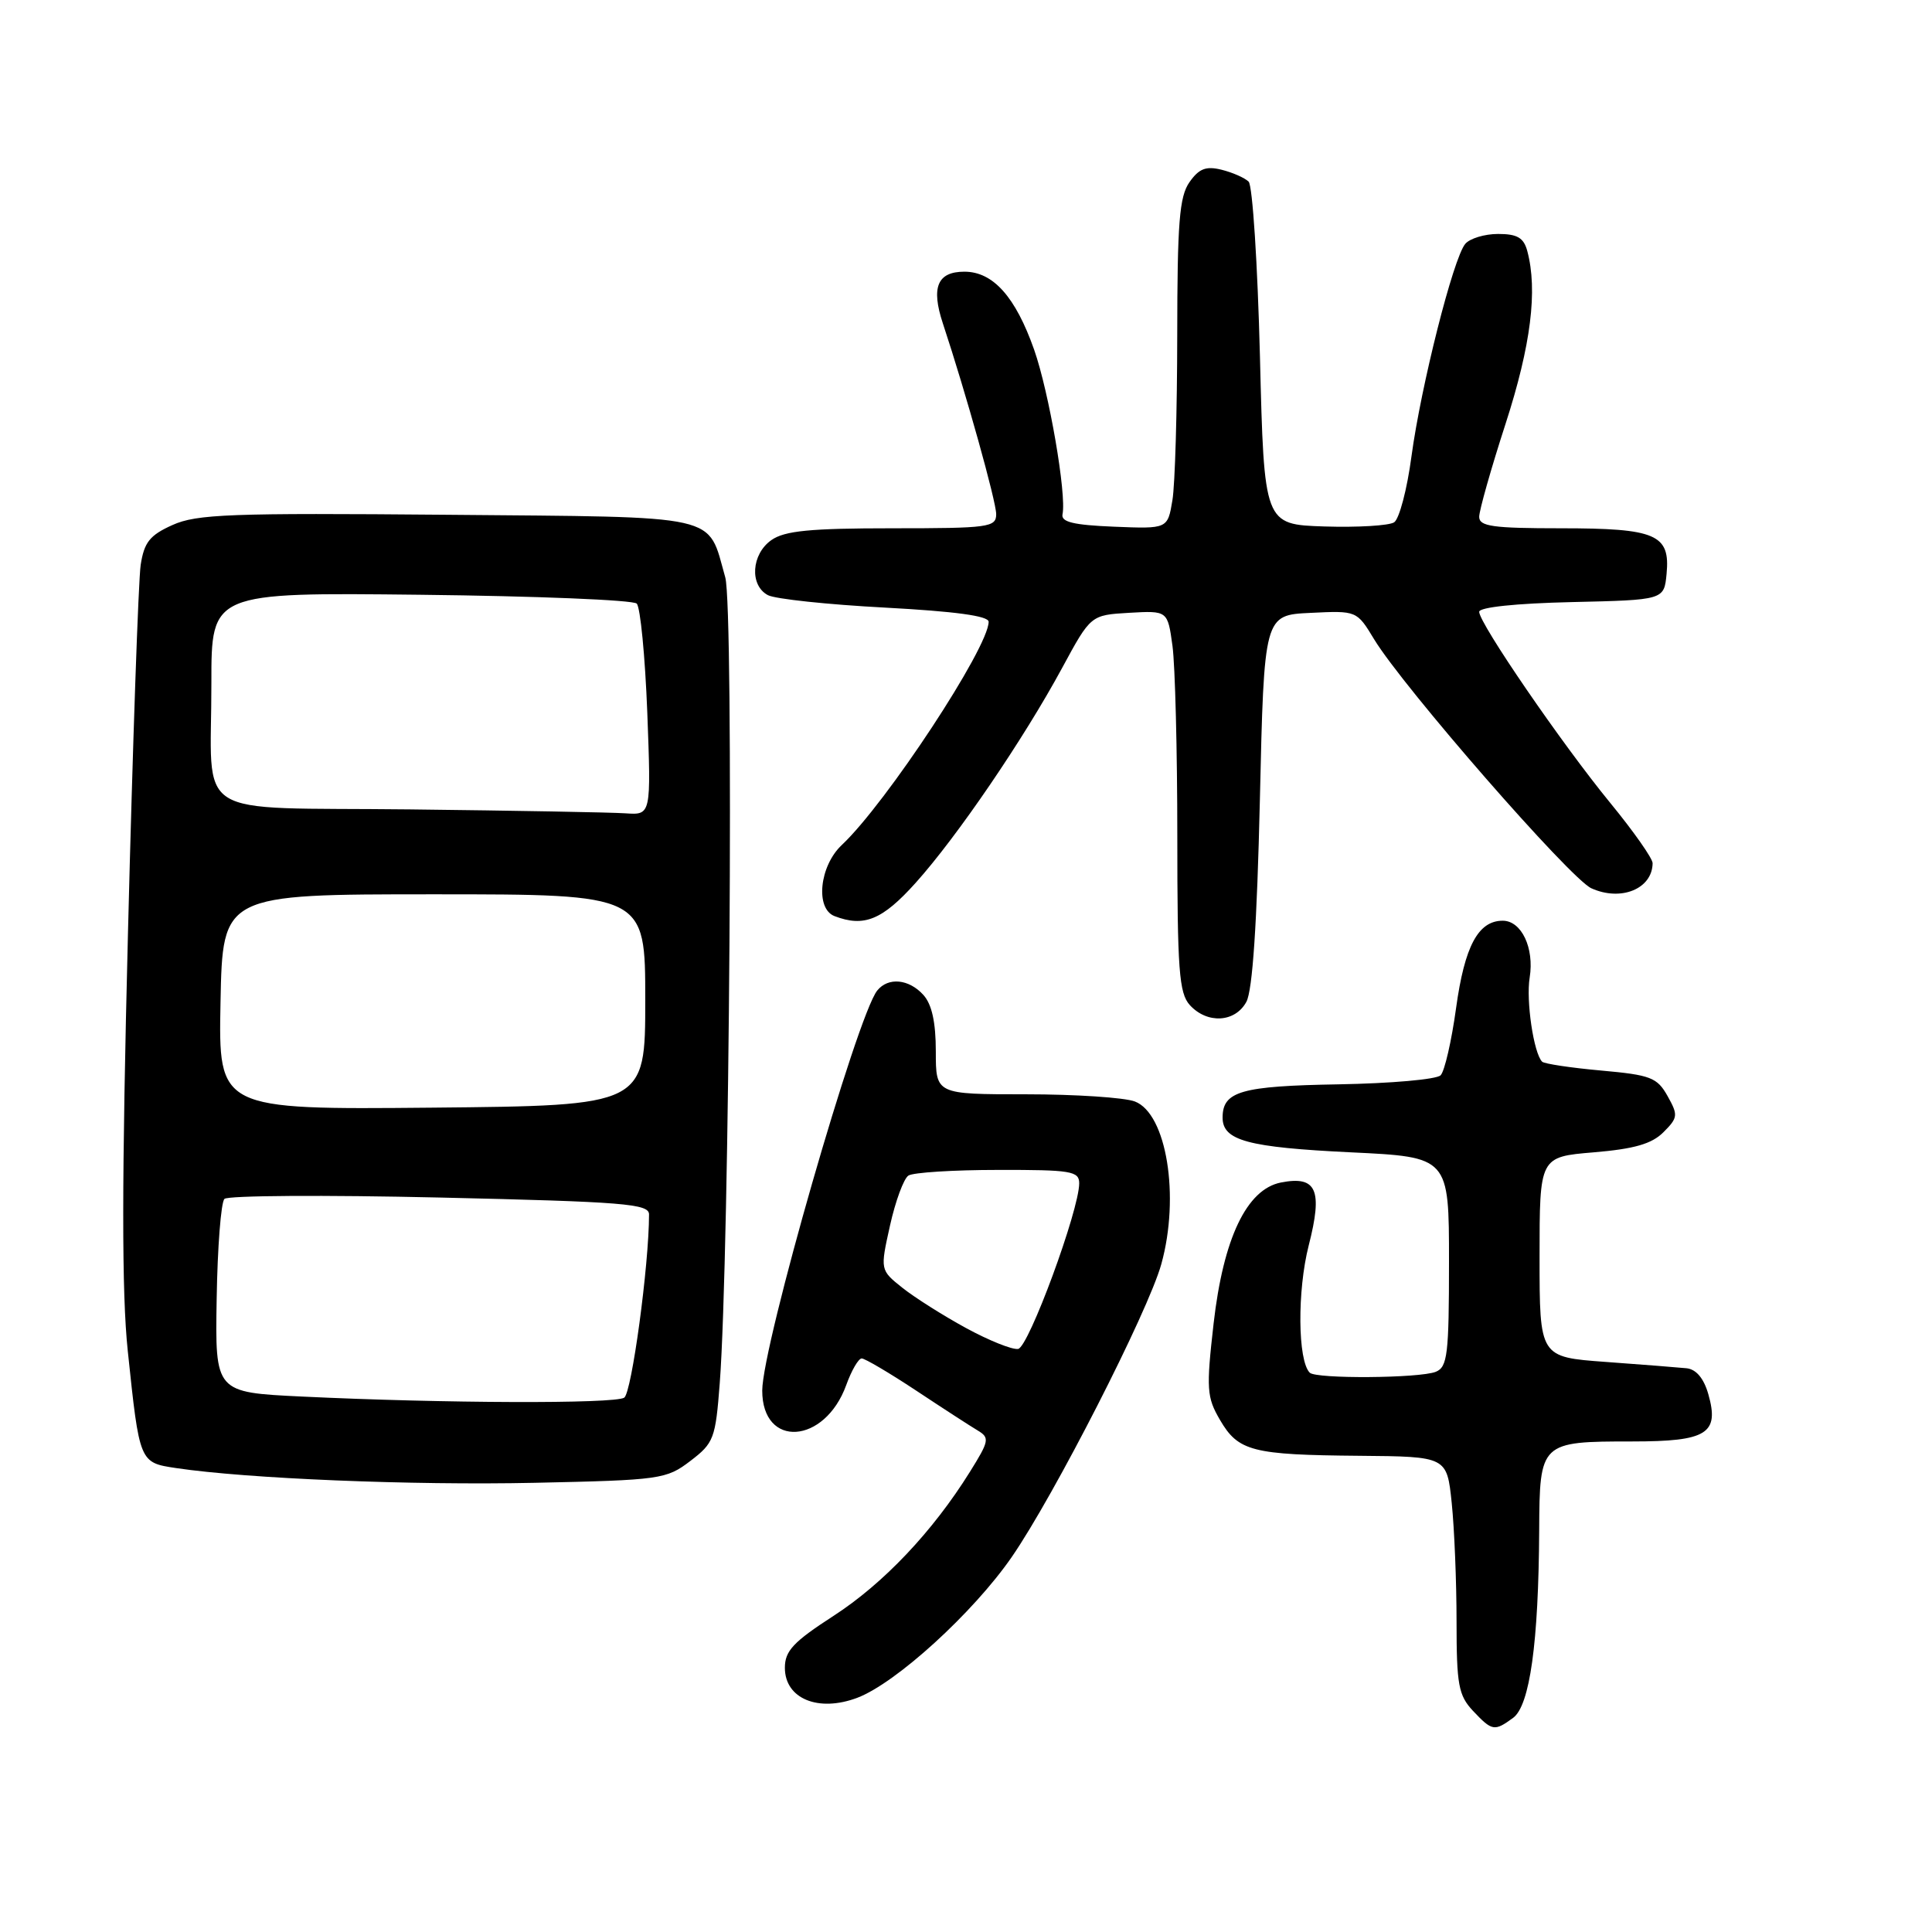 <?xml version="1.0" encoding="UTF-8" standalone="no"?>
<!DOCTYPE svg PUBLIC "-//W3C//DTD SVG 1.1//EN" "http://www.w3.org/Graphics/SVG/1.1/DTD/svg11.dtd" >
<svg xmlns="http://www.w3.org/2000/svg" xmlns:xlink="http://www.w3.org/1999/xlink" version="1.1" viewBox="0 0 256 256">
 <g >
 <path fill="currentColor"
d=" M 200.49 227.63 C 202.71 226.01 203.87 217.67 203.95 202.79 C 204.01 191.08 204.09 191.00 216.31 191.00 C 226.19 191.00 227.85 189.96 226.36 184.73 C 225.76 182.63 224.75 181.43 223.47 181.30 C 222.38 181.19 217.56 180.81 212.75 180.46 C 204.00 179.82 204.00 179.82 204.00 166.56 C 204.00 153.29 204.00 153.29 211.18 152.69 C 216.55 152.24 218.88 151.57 220.42 150.02 C 222.34 148.10 222.38 147.76 220.96 145.23 C 219.58 142.77 218.72 142.44 212.14 141.85 C 208.14 141.49 204.63 140.96 204.34 140.68 C 203.22 139.55 202.19 132.60 202.69 129.53 C 203.32 125.62 201.61 122.00 199.12 122.00 C 195.87 122.00 194.07 125.37 192.94 133.56 C 192.34 137.93 191.42 141.94 190.89 142.48 C 190.36 143.03 184.28 143.56 177.38 143.68 C 164.45 143.90 162.00 144.60 162.00 148.09 C 162.00 151.13 165.35 152.03 178.99 152.69 C 192.00 153.31 192.00 153.31 192.00 167.19 C 192.00 179.47 191.80 181.14 190.25 181.77 C 188.09 182.63 174.40 182.73 173.55 181.89 C 171.95 180.29 171.88 171.04 173.41 165.03 C 175.30 157.65 174.46 155.76 169.72 156.69 C 165.19 157.59 162.10 164.08 160.81 175.36 C 159.82 184.06 159.90 185.14 161.65 188.14 C 164.08 192.31 165.92 192.78 180.11 192.90 C 191.72 193.00 191.72 193.00 192.36 199.15 C 192.71 202.53 193.00 209.59 193.00 214.83 C 193.00 223.25 193.26 224.64 195.17 226.69 C 197.72 229.39 198.01 229.44 200.49 227.63 Z  M 113.61 224.96 C 118.74 223.01 128.96 213.69 134.05 206.33 C 139.65 198.23 152.14 173.78 153.88 167.50 C 156.37 158.53 154.58 147.55 150.37 145.95 C 149.00 145.43 142.50 145.00 135.93 145.00 C 124.00 145.00 124.00 145.00 124.00 139.33 C 124.00 135.45 123.48 133.08 122.35 131.83 C 120.43 129.71 117.69 129.45 116.24 131.25 C 113.58 134.53 101.00 178.31 101.00 184.26 C 101.00 191.94 109.28 191.39 112.13 183.53 C 112.83 181.59 113.75 180.00 114.18 180.00 C 114.60 180.00 117.84 181.91 121.38 184.25 C 124.91 186.59 128.58 188.97 129.54 189.54 C 131.16 190.51 131.08 190.92 128.51 195.04 C 123.58 202.95 117.06 209.83 110.45 214.11 C 105.13 217.55 104.00 218.75 104.00 220.99 C 104.00 225.09 108.44 226.92 113.61 224.96 Z  M 91.48 193.58 C 94.59 191.21 94.81 190.62 95.37 183.28 C 96.67 166.17 97.26 80.57 96.10 76.50 C 93.69 68.01 96.03 68.54 59.21 68.21 C 30.56 67.96 26.05 68.12 22.85 69.57 C 19.84 70.92 19.10 71.86 18.64 74.86 C 18.34 76.86 17.58 98.75 16.96 123.50 C 16.13 156.45 16.12 171.31 16.93 179.00 C 18.49 193.84 18.47 193.80 23.35 194.53 C 32.73 195.93 54.57 196.83 70.84 196.48 C 87.54 196.12 88.30 196.01 91.48 193.58 Z  M 165.15 132.75 C 165.97 131.24 166.56 122.39 166.94 106.00 C 167.50 81.50 167.50 81.50 173.64 81.21 C 179.78 80.91 179.78 80.91 182.08 84.71 C 185.95 91.08 208.05 116.42 210.86 117.70 C 214.79 119.48 218.94 117.78 218.98 114.38 C 218.99 113.76 216.46 110.16 213.36 106.38 C 206.97 98.59 196.00 82.59 196.00 81.07 C 196.00 80.46 200.87 79.95 208.25 79.78 C 220.50 79.50 220.50 79.50 220.83 76.04 C 221.33 70.81 219.45 70.00 206.81 70.00 C 197.81 70.00 196.00 69.75 196.00 68.48 C 196.00 67.65 197.57 62.09 199.50 56.14 C 202.86 45.75 203.77 38.47 202.37 33.25 C 201.90 31.50 201.04 31.00 198.51 31.00 C 196.71 31.00 194.75 31.60 194.15 32.32 C 192.56 34.23 188.29 51.14 187.03 60.45 C 186.45 64.83 185.41 68.77 184.73 69.21 C 184.05 69.65 179.90 69.90 175.50 69.76 C 167.50 69.50 167.50 69.50 166.95 47.25 C 166.64 35.01 165.97 24.58 165.45 24.07 C 164.93 23.56 163.31 22.85 161.86 22.49 C 159.80 21.98 158.87 22.34 157.61 24.14 C 156.27 26.05 156.00 29.52 155.99 44.47 C 155.98 54.39 155.70 64.21 155.35 66.29 C 154.72 70.08 154.72 70.08 147.61 69.79 C 142.24 69.57 140.57 69.17 140.79 68.14 C 141.34 65.51 139.00 51.96 137.03 46.34 C 134.56 39.33 131.59 36.00 127.79 36.00 C 124.21 36.00 123.35 38.06 124.93 42.84 C 127.99 52.08 132.00 66.44 132.00 68.13 C 132.00 69.87 131.02 70.00 118.22 70.00 C 107.37 70.00 103.97 70.33 102.22 71.56 C 99.56 73.42 99.29 77.55 101.75 78.86 C 102.71 79.37 109.69 80.11 117.25 80.51 C 126.55 81.01 131.00 81.61 131.00 82.39 C 131.00 85.81 117.43 106.43 111.55 111.96 C 108.58 114.74 108.00 120.40 110.58 121.39 C 114.49 122.89 116.91 121.90 121.33 116.98 C 126.81 110.88 135.62 97.96 140.74 88.50 C 144.53 81.50 144.53 81.50 149.62 81.20 C 154.72 80.91 154.72 80.91 155.36 85.59 C 155.71 88.17 156.00 99.52 156.00 110.81 C 156.00 128.51 156.23 131.59 157.65 133.17 C 159.95 135.70 163.66 135.50 165.15 132.75 Z  M 128.00 175.97 C 124.97 174.32 121.18 171.92 119.56 170.63 C 116.62 168.28 116.62 168.28 117.93 162.39 C 118.65 159.15 119.75 156.17 120.37 155.77 C 120.99 155.36 126.34 155.02 132.25 155.02 C 141.91 155.00 143.00 155.18 143.00 156.79 C 143.00 160.35 136.31 178.50 134.91 178.74 C 134.13 178.87 131.03 177.62 128.00 175.97 Z  M 40.00 185.05 C 28.50 184.50 28.50 184.50 28.71 172.09 C 28.82 165.27 29.28 159.32 29.74 158.86 C 30.19 158.41 43.03 158.33 58.28 158.68 C 82.68 159.24 86.00 159.51 86.00 160.91 C 86.00 167.63 83.70 184.57 82.71 185.20 C 81.41 186.03 58.73 185.95 40.00 185.05 Z  M 29.22 132.77 C 29.50 118.50 29.50 118.50 57.50 118.50 C 85.50 118.50 85.50 118.50 85.50 132.50 C 85.50 146.50 85.50 146.50 57.22 146.77 C 28.94 147.03 28.94 147.03 29.22 132.77 Z  M 54.36 107.25 C 24.88 106.92 28.04 108.92 28.01 90.50 C 28.00 78.50 28.00 78.50 55.75 78.81 C 71.01 78.98 83.89 79.50 84.37 79.98 C 84.85 80.46 85.48 86.96 85.77 94.42 C 86.28 108.00 86.28 108.00 82.89 107.77 C 81.03 107.64 68.19 107.41 54.36 107.25 Z "/>
</g>
</svg>
